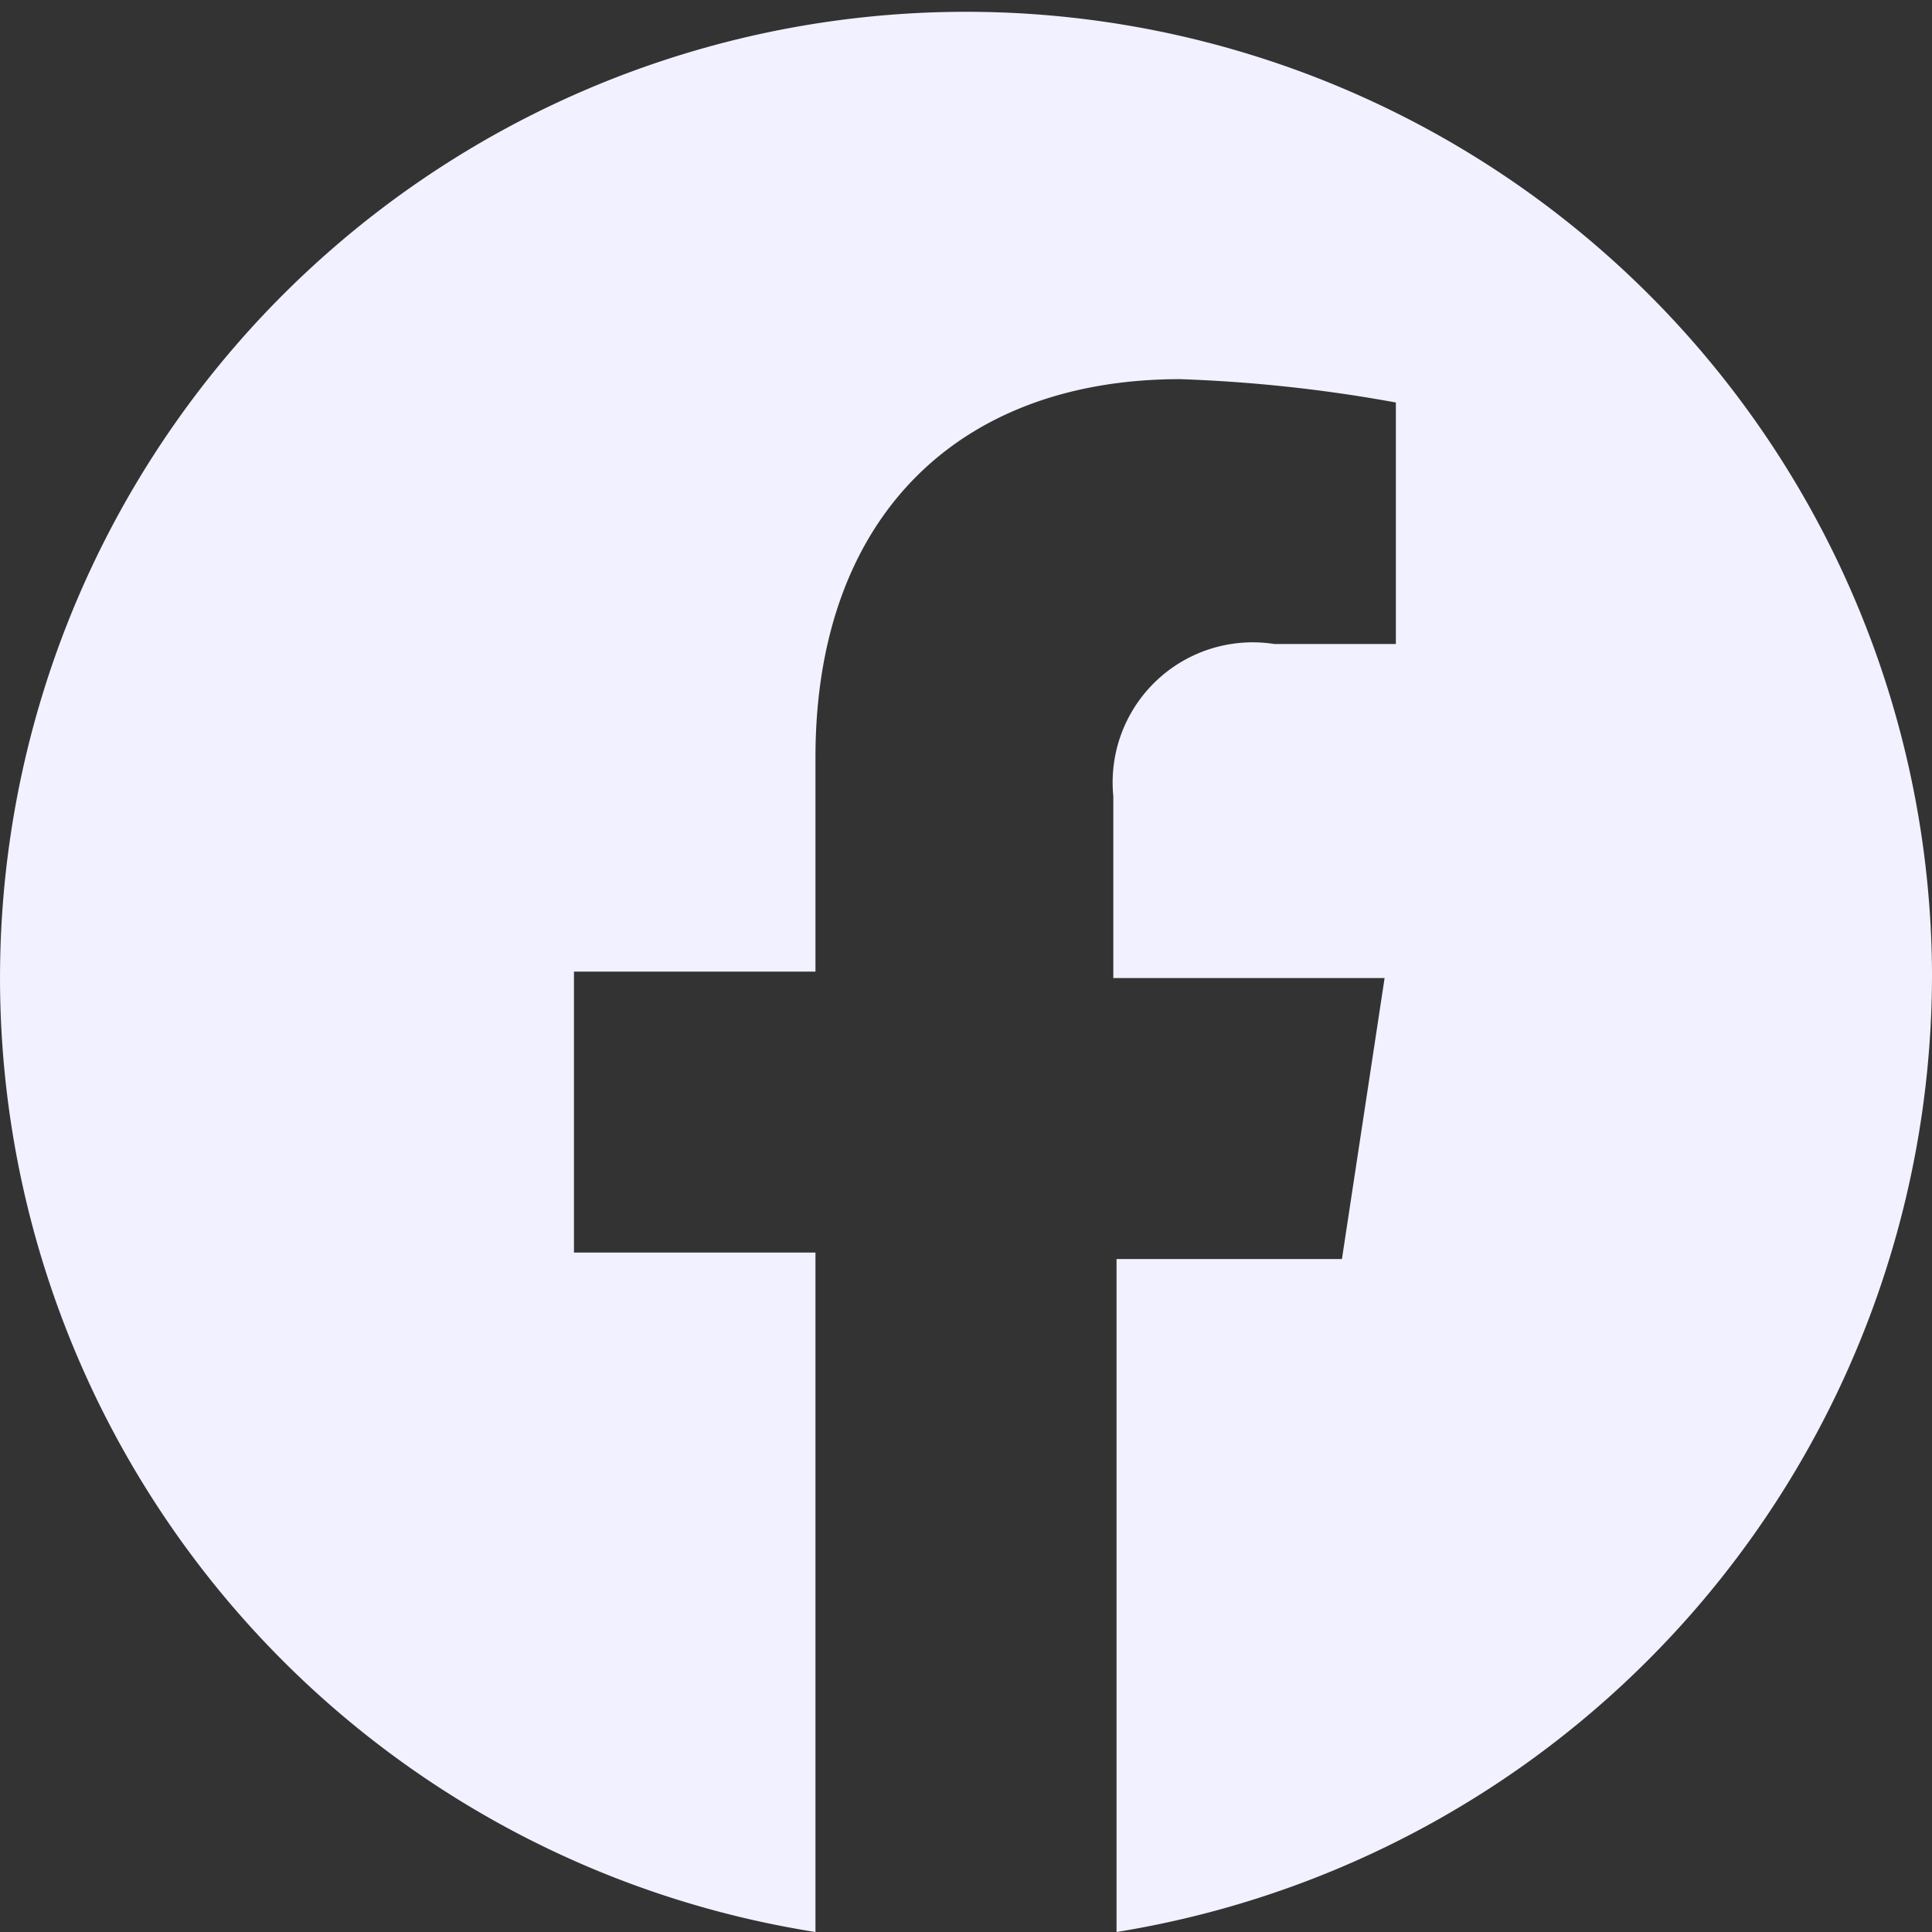 <svg id="d51db7d3-2d80-4275-963c-38764876e1b4" data-name="Layer 1" xmlns="http://www.w3.org/2000/svg" viewBox="0 0 24 24"><rect x="0" y="0" width="24" height="24" fill="#333333" stroke="none"/><title>facebook</title><path d="M24,12.07A12,12,0,1,0,10.13,24V15.56h-3V12.07h3V9.41c0-3,1.79-4.7,4.53-4.7A18.36,18.36,0,0,1,17.34,5v3H15.83a1.74,1.74,0,0,0-2,1.89v2.26H17.2l-.53,3.49h-2.8V24A12.05,12.05,0,0,0,24,12.07Z" style="fill:#f2f1ff"/></svg>